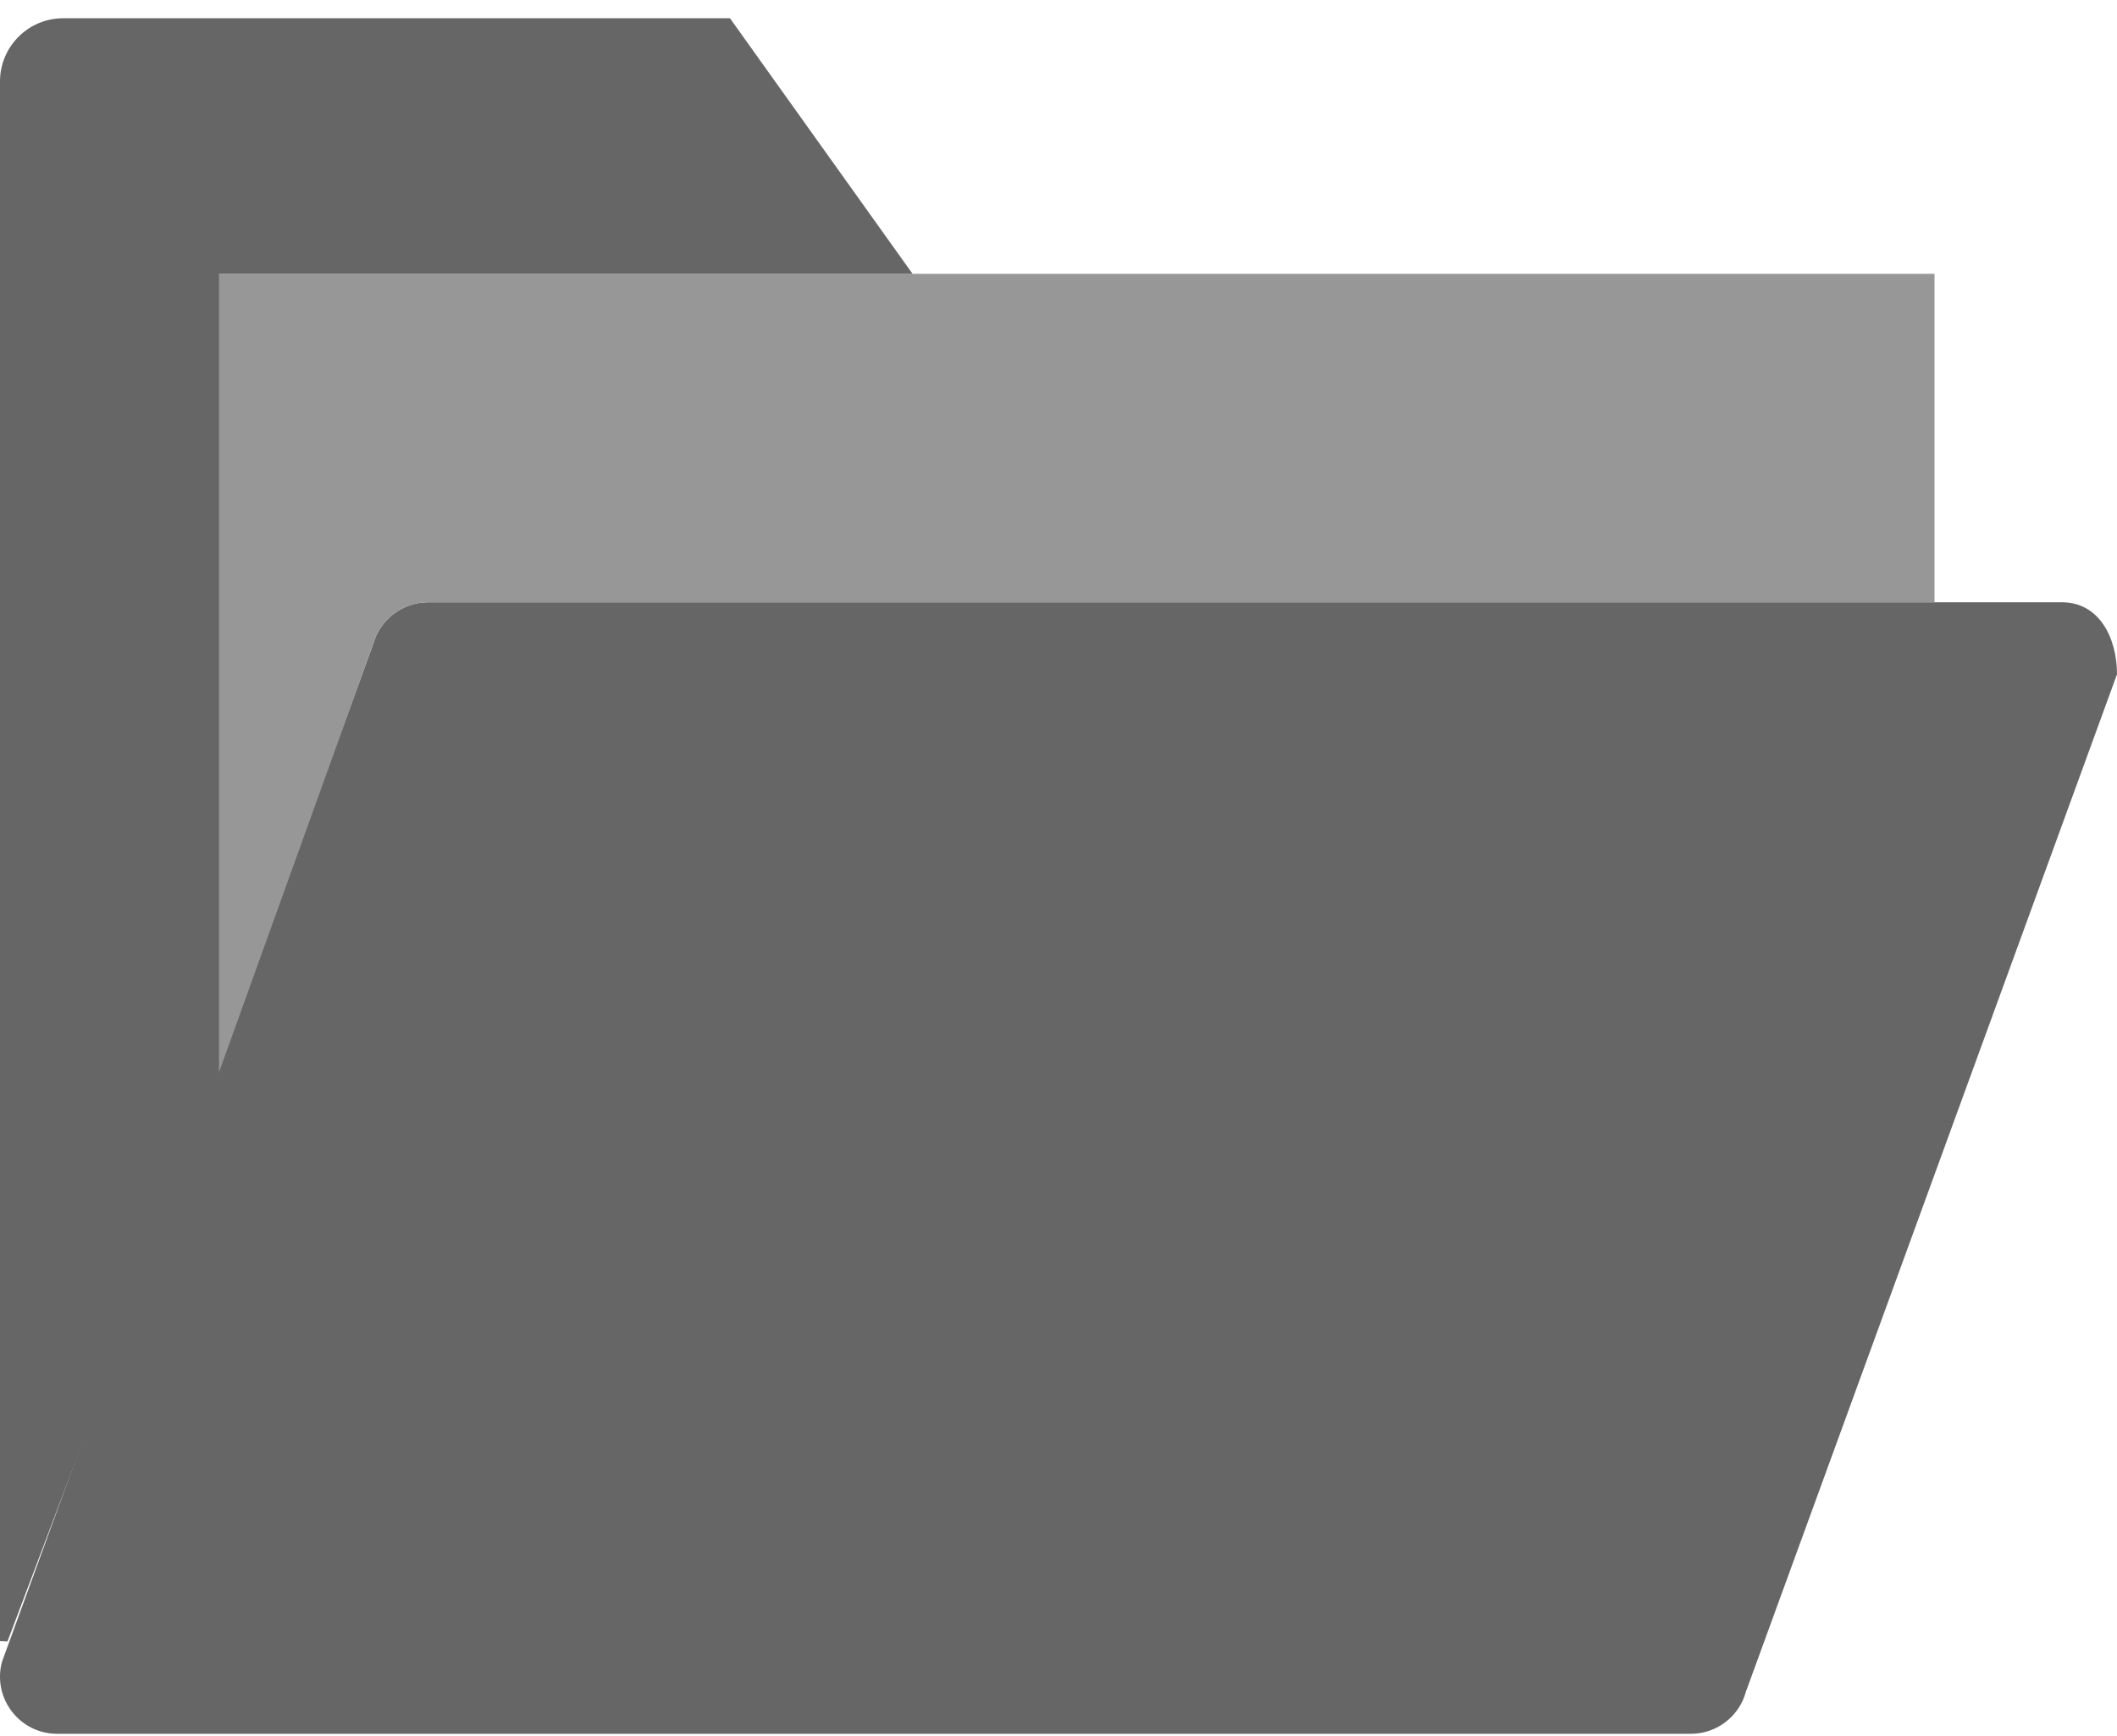 <?xml version="1.0" encoding="UTF-8"?>
<svg width="50px" height="41px" viewBox="0 0 50 41" version="1.1" xmlns="http://www.w3.org/2000/svg" xmlns:xlink="http://www.w3.org/1999/xlink">
    <!-- Generator: Sketch 52.4 (67378) - http://www.bohemiancoding.com/sketch -->
    <title>files</title>
    <desc>Created with Sketch.</desc>
    <g id="Page-1" stroke="none" stroke-width="1" fill="none" fill-rule="evenodd">
        <g id="Artboard-Copy" transform="translate(-389, -457)" fill-rule="nonzero">
            <g id="files" transform="translate(389, 457)">
                <path d="M39.934,40.948 L1.349,40.948 C0.461,40.948 -0.184,40.105 0.047,39.247 L8.811,15.221 C8.97,14.633 9.503,14.224 10.113,14.224 L48.698,14.224 C49.586,14.224 50,15.072 50,15.925 L41.236,39.952 C41.078,40.54 40.544,40.948 39.934,40.948 Z" id="Shape" fill="#666666"></path>
                <path d="M8.811,15.221 C8.97,14.632 9.503,14.224 10.113,14.224 L45.69,14.224 L45.69,6.466 L4.985,6.466 L4.985,25.845 L8.811,15.221 Z" id="Shape" fill="#979797"></path>
                <path d="M5.172,6.466 L21.552,6.466 L17.241,0.431 L1.493,0.431 C0.669,0.431 0,1.099 0,1.924 L0,38.759 C0.059,38.76 0.119,38.764 0.177,38.767 L5.172,25.524 L5.172,6.466 Z" id="Shape" fill="#666666"></path>
            </g>
        </g>
    </g>
</svg>